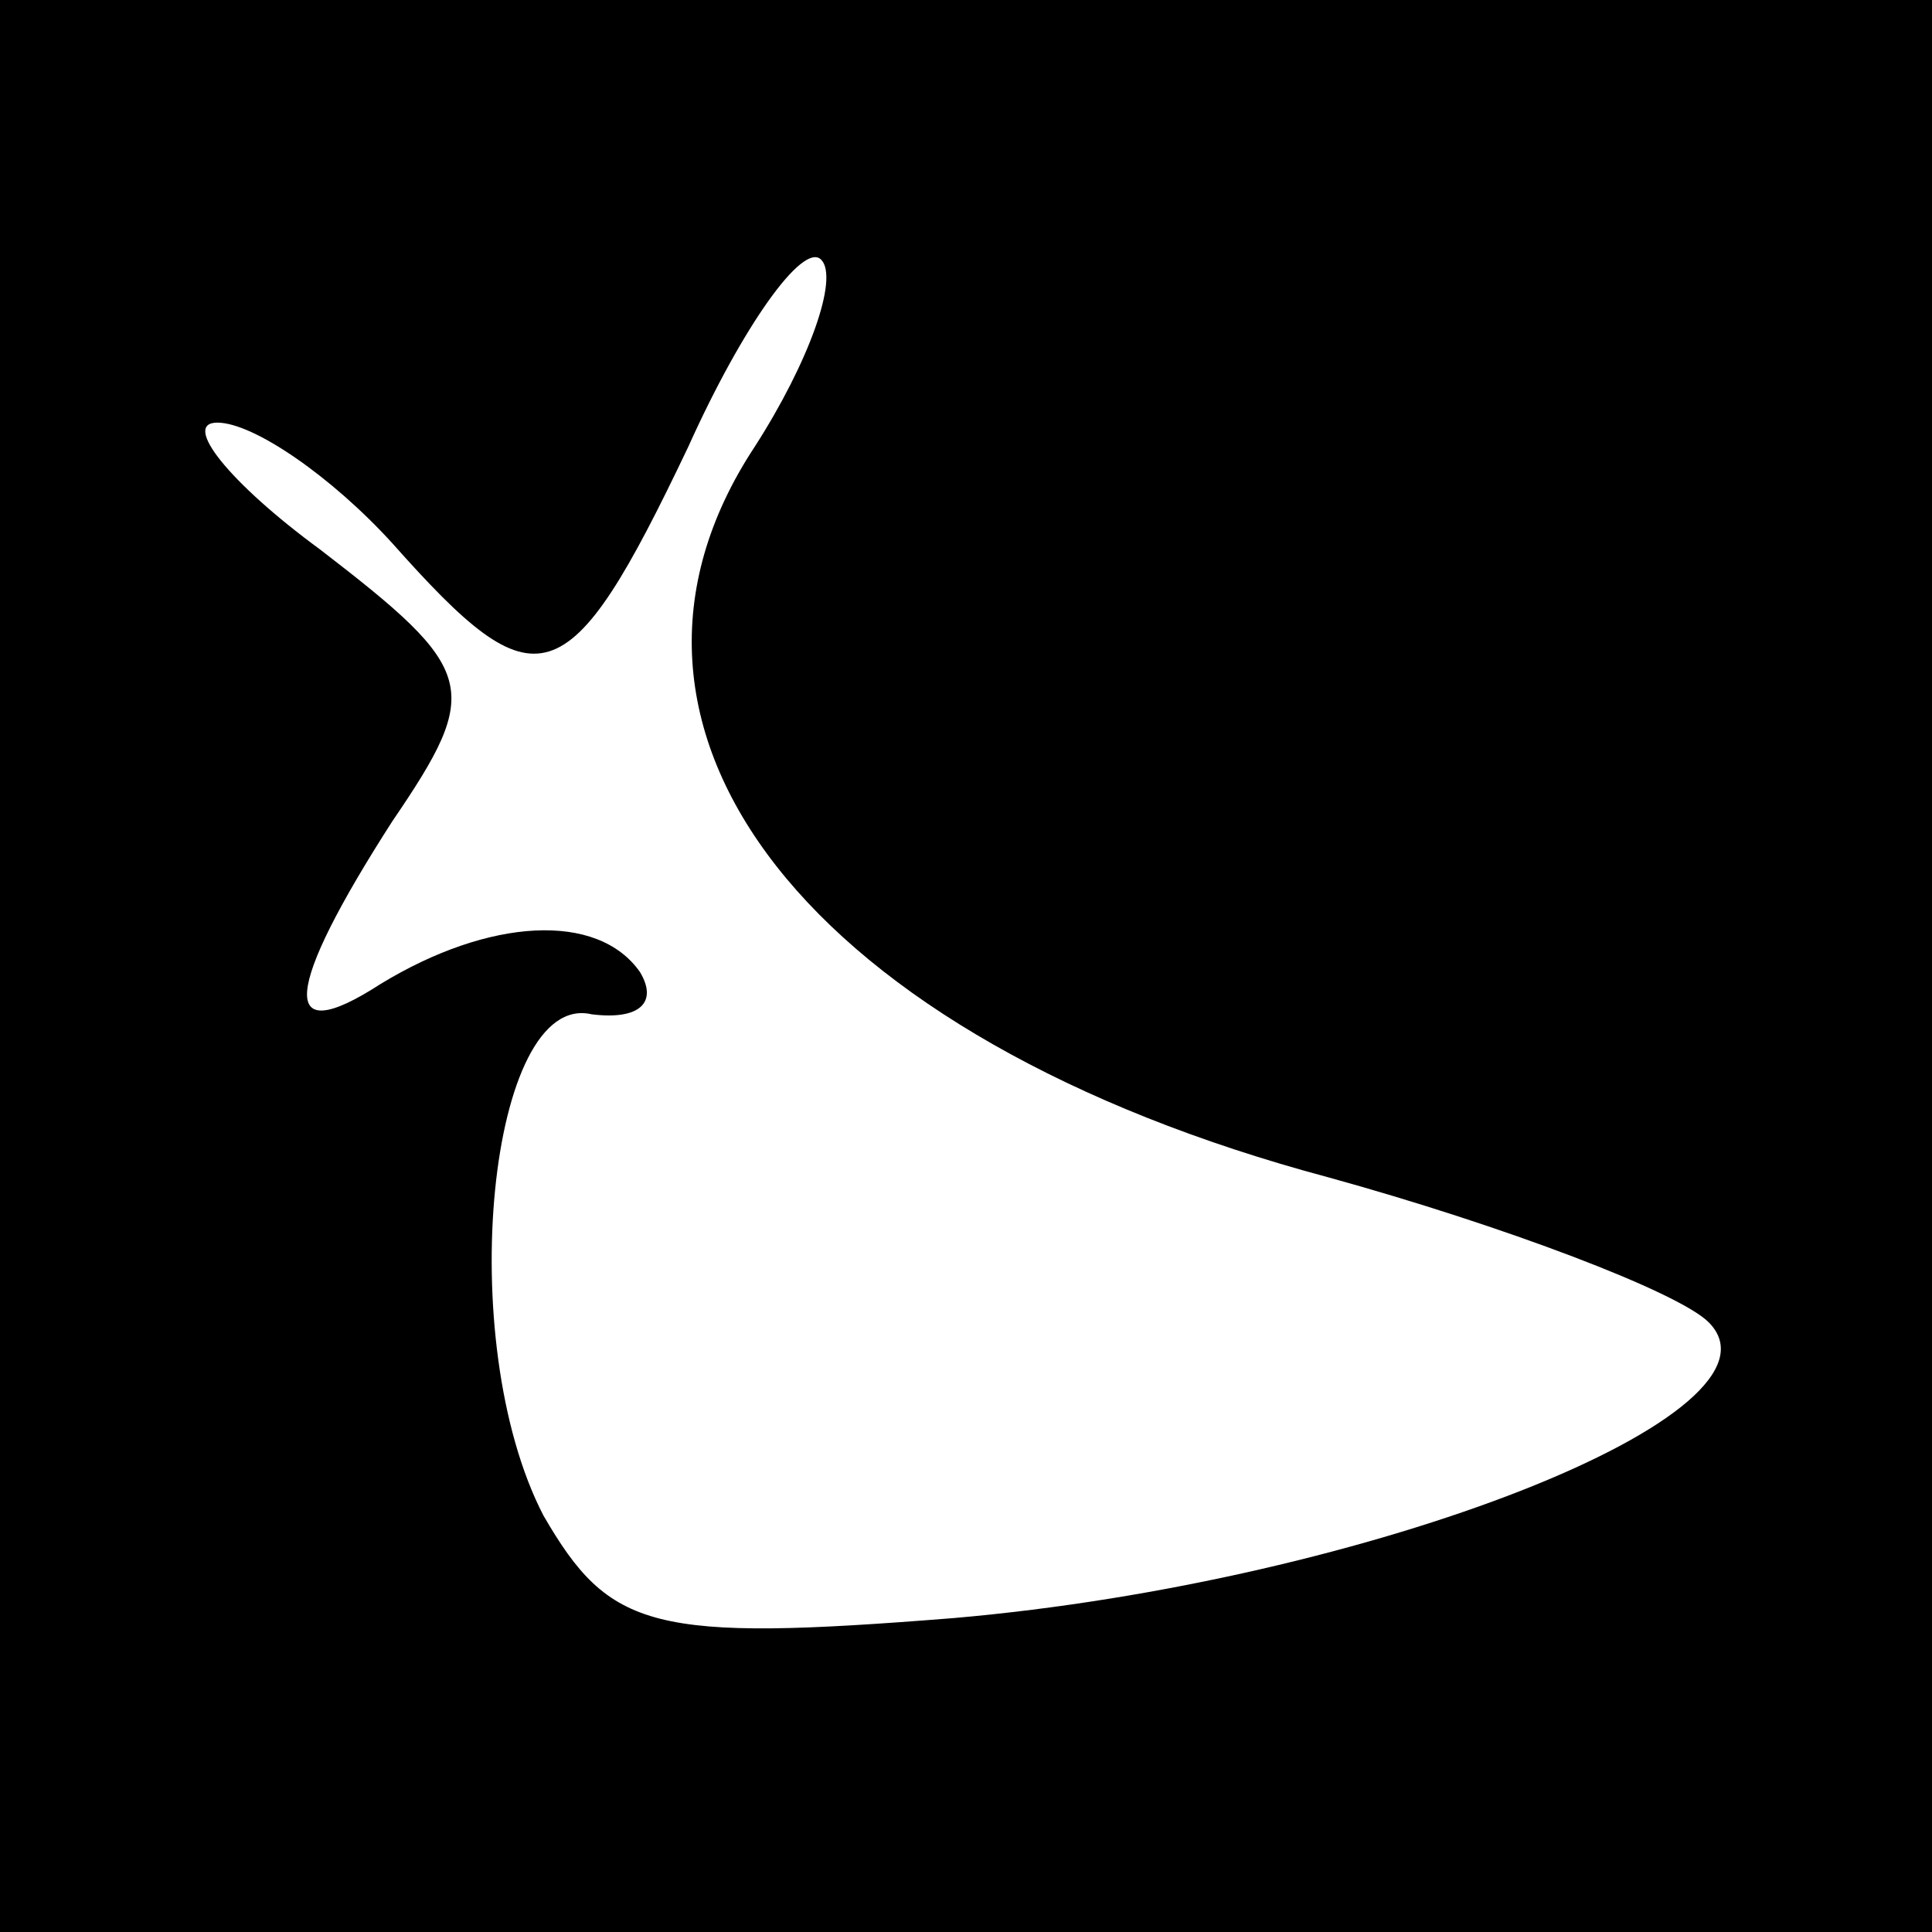 <?xml version="1.0" standalone="no"?>
<!DOCTYPE svg PUBLIC "-//W3C//DTD SVG 20010904//EN"
 "http://www.w3.org/TR/2001/REC-SVG-20010904/DTD/svg10.dtd">
<svg version="1.0" xmlns="http://www.w3.org/2000/svg"
 width="32pt" height="32pt" viewBox="0 0 32 32"
 preserveAspectRatio="xMidYMid meet">
<rect x="0" y="0" width="32" height="32" fill="#808080" stroke="none"/>
<g transform="translate(0,32) scale(0.1,-0.1)"
fill="#000000" stroke="none">
<path fill="#000000" stroke="none" d="M0 160 l0 -160 160 0 160 0 0 160 0
160 -160 0 -160 0 0 -160z"/>
<path fill="#ffffff" stroke="none" d="M125 246 c-31 -47 9 -98 95 -121 29 -8
58 -19 63 -24 15 -15 -56 -43 -125 -49 -50 -4 -57 -2 -68 17 -15 29 -9 87 8
83 8 -1 11 2 8 7 -7 10 -25 9 -43 -2 -17 -11 -16 -1 2 27 15 22 14 25 -12 45
-15 11 -23 21 -17 21 6 0 19 -9 29 -20 24 -27 29 -26 49 16 9 20 19 34 22 31
3 -3 -2 -17 -11 -31z"/>
</g>
</svg>
